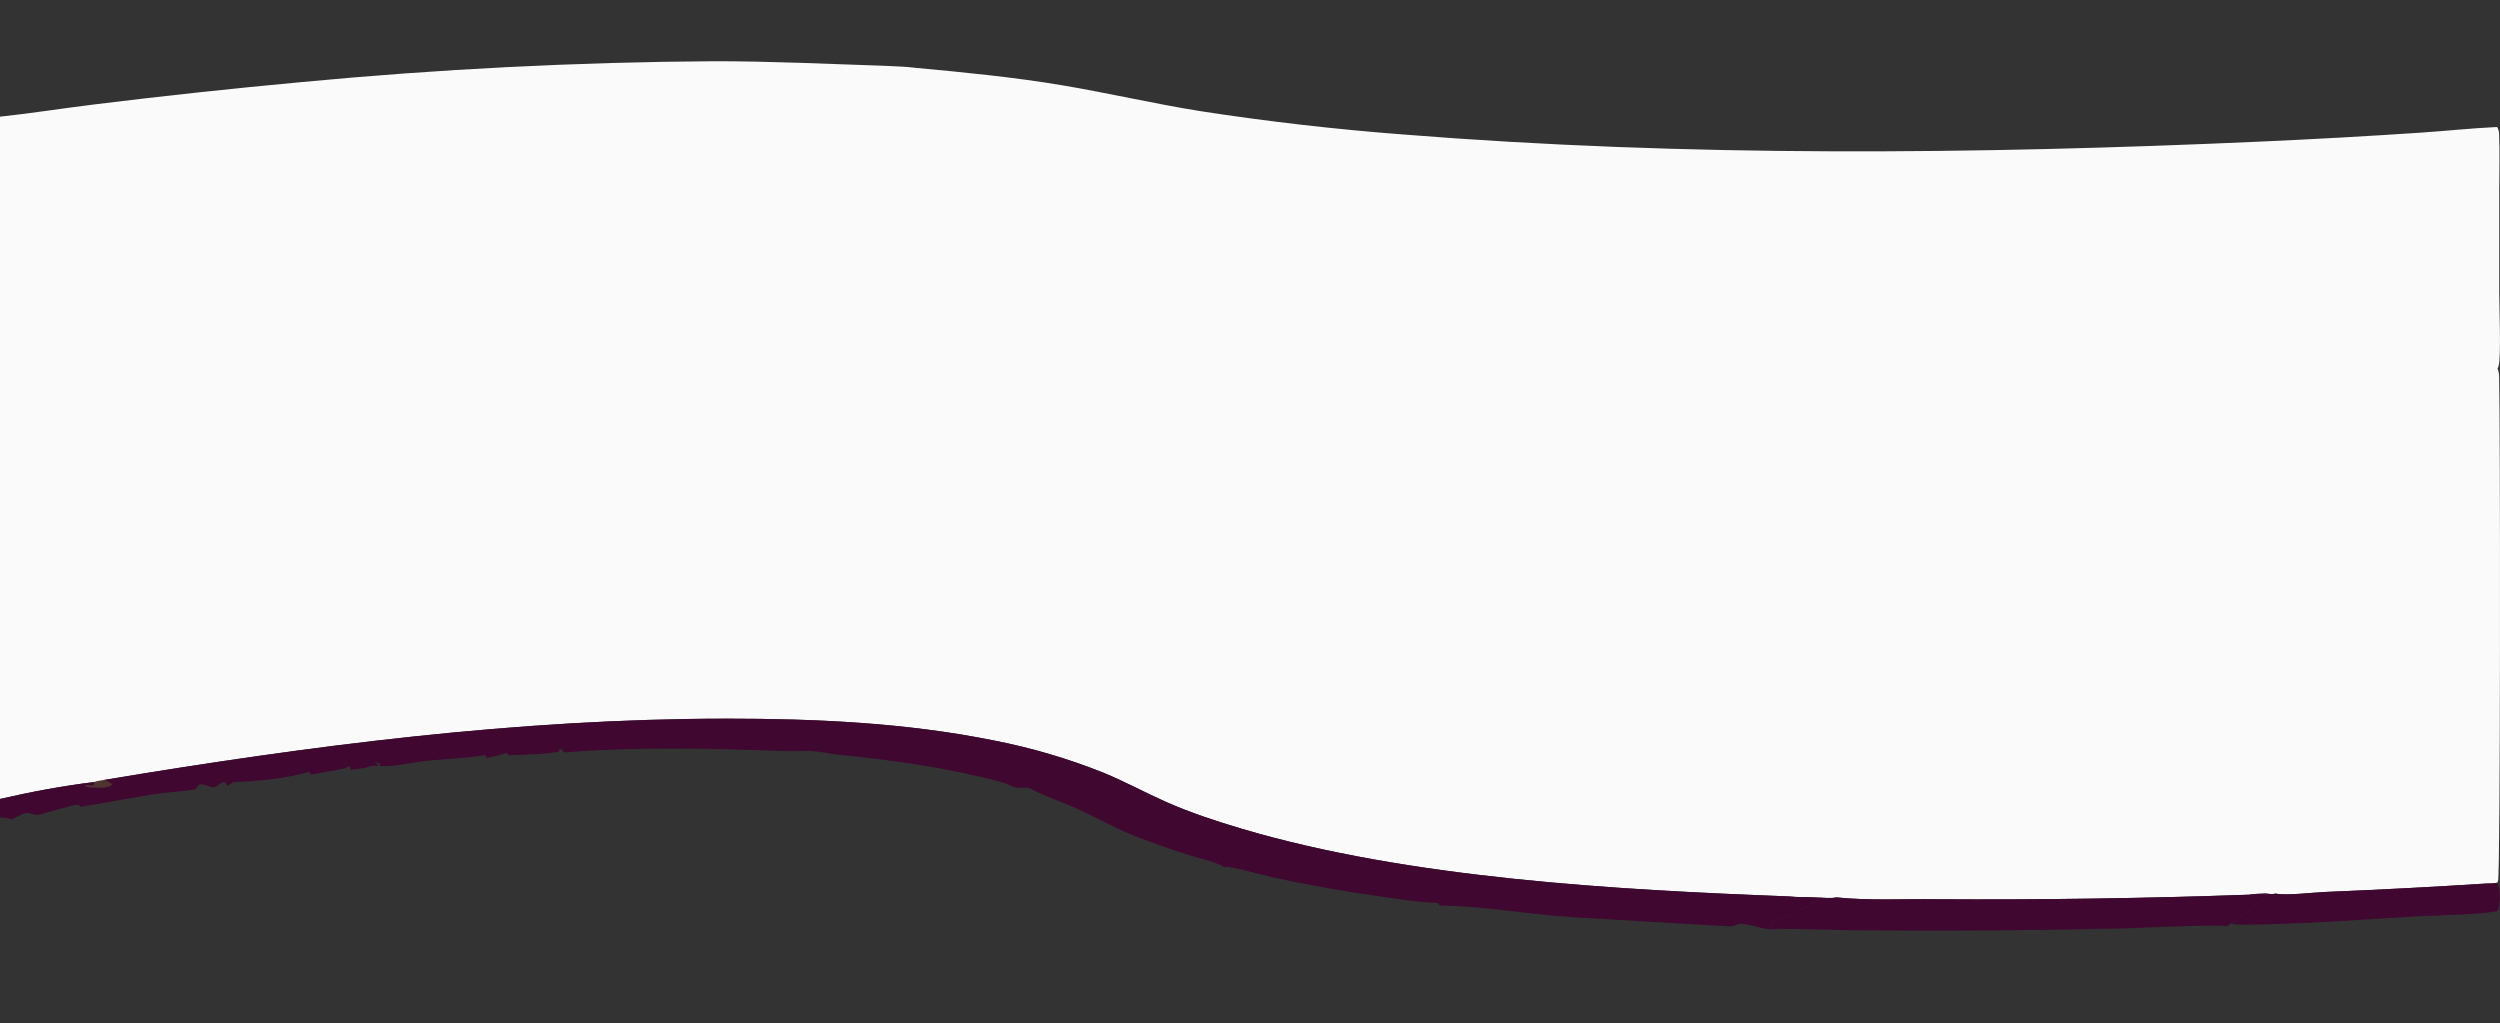 <svg version="1.1" xmlns="http://www.w3.org/2000/svg" xmlns:xlink="http://www.w3.org/1999/xlink" width="300.098" height="122.809" viewBox="533,245.094,300.098,122.809"><rect x="533" y="245.094" width="300.098" height="122.809" fill="#333333" stroke="none"/><g fill="none" fill-rule="nonzero" stroke="none" stroke-width="none" stroke-linecap="butt" stroke-linejoin="miter" stroke-miterlimit="10" stroke-dasharray="" stroke-dashoffset="0" font-family="none" font-weight="none" font-size="none" text-anchor="none" style="mix-blend-mode: normal"><rect x="3638.722" y="1672.424" transform="scale(0.146,0.147)" width="2048" height="838" id="clip-2 1" fill="none" stroke-width="1"/><path d="M533,259.1c3.791,-0.403 7.574,-1.012 11.361,-1.475c8.273,-1.02 16.561,-1.913 24.862,-2.679c16.445,-1.561 32.952,-2.396 49.471,-2.502c6.847,-0.003 13.646,0.325 20.483,0.549c1.257,0.073 2.555,0.083 3.802,0.252c5.84,0.54 11.659,1.107 17.447,2.074c5.59,0.934 11.105,2.231 16.706,3.123c8.052,1.242 16.148,2.174 24.27,2.793c34.14,2.73 68.706,2.381 102.899,0.859c6.39,-0.287 12.776,-0.642 19.157,-1.067c3.092,-0.208 6.195,-0.541 9.287,-0.687c0.166,0.264 0.226,0.493 0.24,0.803c0.103,2.204 0.021,4.45 0.021,6.658l0.001,12.609c-0.001,1.566 0.23,7.381 -0.067,8.581c-0.031,0.122 -0.084,0.235 -0.144,0.345c0.142,0.322 0.185,0.588 0.195,0.938c0.149,5.617 0.171,59.86 -0.132,60.59c-0.029,0.071 -0.064,0.138 -0.103,0.204c-0.441,0.066 -0.853,0.095 -1.299,0.084c-6.439,0.412 -12.885,0.749 -19.332,1.013c-1.521,0.066 -4.655,0.458 -5.977,0.195c-0.368,0.119 -0.785,0.032 -1.162,-0.008c-0.674,0.036 -1.396,0.027 -2.058,0.143c-12.479,0.44 -24.964,0.621 -37.45,0.544c-3.977,-0.056 -8.105,0.184 -12.06,-0.225c-0.645,0.157 -1.592,0.025 -2.271,0.018c-1.148,-0.079 -2.29,-0.006 -3.442,-0.134c-20.81,-0.79 -45.593,-2.178 -65.604,-8.108c-3.097,-0.918 -6.212,-1.94 -9.168,-3.251c-2.518,-1.118 -4.943,-2.453 -7.495,-3.494c-4.237,-1.693 -8.624,-2.985 -13.103,-3.858c-10.564,-2.137 -21.376,-2.625 -32.125,-2.625c-25.055,-0 -50.01,3.232 -74.685,7.349c-0.393,0.078 -0.882,0.12 -1.25,0.263c-3.72,0.448 -7.623,1.185 -11.276,2.026v-7.308z" id="Path 1" fill="#fafafa" stroke-width="0"/><path d="M620.211,331.36c10.749,0 21.561,0.488 32.125,2.625c4.478,0.874 8.865,2.166 13.103,3.858c2.552,1.041 4.977,2.376 7.495,3.494c2.955,1.312 6.071,2.334 9.168,3.251c20.011,5.93 44.795,7.317 65.604,8.108c1.153,0.128 2.294,0.055 3.442,0.134l0.133,0.23c-1.359,1 -4.109,2.097 -5.701,2.922l0.076,0.199l-0.507,0.137c0.461,0.112 0.921,0.2 1.39,0.278c-1.564,0.282 -2.99,-0.512 -4.468,-0.609c-0.469,-0.031 -0.917,0.344 -1.503,0.312l-18.91,-1.112c-5.257,-0.333 -10.557,-1.336 -15.814,-1.395l-0.262,-0.32c-2.243,-0.041 -4.506,-0.429 -6.722,-0.747c-4.362,-0.604 -8.701,-1.368 -13.008,-2.291c-0.889,-0.19 -5.29,-1.431 -5.723,-1.267c-0.037,0.014 -0.073,0.031 -0.11,0.047c-1.226,-0.755 -3.103,-1.078 -4.488,-1.528c-1.826,-0.593 -3.643,-1.244 -5.447,-1.901c-2.734,-0.996 -5.251,-2.454 -7.892,-3.66c-1.78,-0.812 -3.689,-1.393 -5.411,-2.323c-0.609,-0.328 -1.313,-0.023 -1.956,-0.203c-0.511,-0.144 -1.002,-0.459 -1.549,-0.606c-6.494,-1.746 -13.014,-2.634 -19.679,-3.31c-0.983,-0.1 -1.958,-0.344 -2.941,-0.421c-0.956,-0.074 -2.003,0.023 -2.972,0.001l-7.002,-0.214c-6.597,-0.175 -13.304,-0.166 -19.886,0.36c-0.239,-0.119 -0.225,-0.145 -0.325,-0.378l-0.528,0.031l0.214,0.131l0.011,0.105c-1.204,0.301 -4.806,0.435 -6.159,0.454c-0.03,-0.119 -0.054,-0.189 -0.131,-0.285c-0.789,0.225 -1.573,0.444 -2.377,0.613c-0.106,-0.08 -0.173,-0.13 -0.225,-0.255c-0.013,-0.031 -0.024,-0.062 -0.037,-0.093c-2.359,0.413 -4.652,0.442 -7.011,0.689c-1.292,0.135 -4.529,0.825 -5.657,0.616l0.056,-0.283c-0.241,-0.062 -0.47,-0.141 -0.703,-0.227c0.298,0.179 0.322,0.196 0.457,0.515c-0.313,-0.018 -0.684,-0.07 -0.98,0.044c-0.682,0.263 -1.595,0.317 -2.325,0.408c0.002,-0.133 -0.024,-0.225 -0.067,-0.35l-0.399,-0.034l0.033,0.156c-0.088,0.06 -3.838,0.724 -4.362,0.819c-0.04,-0.124 -0.082,-0.235 -0.142,-0.351c-2.929,0.861 -6.128,1.105 -9.168,1.269c-0.222,0.177 -0.437,0.305 -0.692,0.428c-0.045,-0.194 -0.168,-0.322 -0.29,-0.472c-0.621,0.034 -0.789,0.571 -1.294,0.639c-0.473,0.063 -1.326,-0.52 -1.758,-0.321c-0.174,0.08 -0.315,0.449 -0.49,0.542c-0.312,0.167 -3.252,0.379 -3.809,0.455c-3.338,0.456 -6.643,1.15 -9.967,1.666l-0.247,-0.252c-0.576,-0.028 -3.944,1.011 -4.777,1.207c-0.519,0.123 -1.036,-0.303 -1.568,-0.203c-0.423,0.08 -1.182,0.56 -1.628,0.745c-0.493,-0.142 -0.938,-0.195 -1.45,-0.215v-2.219c3.654,-0.841 7.556,-1.579 11.276,-2.026c0.06,0.196 0.023,0.214 -0.059,0.395c-0.325,0.011 -0.626,-0.016 -0.948,-0.057l0.007,0.193c0.352,0.127 0.685,0.134 1.055,0.14c0.57,0.01 1.683,0.075 2.117,-0.346c-0.184,-0.362 -0.557,-0.429 -0.922,-0.588c24.675,-4.116 49.629,-7.349 74.685,-7.349z" id="Path 1" fill="#400731" stroke-width="1"/><path d="M753.419,352.813c3.955,0.409 8.083,0.169 12.06,0.225c12.486,0.078 24.971,-0.104 37.45,-0.544c0.79,0.04 1.553,0.039 2.342,-0.017c-0.404,0.687 -3.628,2.964 -4.491,3.443c-0.158,0.17 -0.278,0.273 -0.489,0.374c-0.5,-0.293 -10.723,0.201 -12.003,0.236c-10.683,0.26 -21.371,0.339 -32.057,0.238c-3.23,-0.018 -6.466,-0.184 -9.691,-0.171c-0.469,-0.078 -0.929,-0.165 -1.39,-0.278l0.507,-0.137l-0.076,-0.199c1.592,-0.825 4.342,-1.922 5.701,-2.922l-0.133,-0.23c0.678,0.007 1.626,0.139 2.271,-0.018z" id="Path 1" fill="#400731" stroke-width="1"/><path d="M832.757,351.066c0.409,0.669 0.354,2.307 0.171,3.075c-0.025,0.105 -0.067,0.205 -0.114,0.302c-2.161,0.471 -6.844,0.487 -9.284,0.627c-7.132,0.409 -14.383,0.991 -21.523,1.02c-0.429,0.002 -0.825,0.002 -1.226,-0.171c0.863,-0.478 4.087,-2.756 4.491,-3.443c-0.79,0.056 -1.553,0.057 -2.342,0.017c0.662,-0.116 1.384,-0.108 2.058,-0.143c0.376,0.04 0.794,0.127 1.162,0.008c1.321,0.263 4.456,-0.129 5.977,-0.195c6.447,-0.264 12.892,-0.601 19.332,-1.013c0.447,0.011 0.858,-0.018 1.299,-0.084z" id="Path 1" fill="#400731" stroke-width="1"/><path d="M544.276,338.971c0.368,-0.143 0.858,-0.185 1.25,-0.263c0.364,0.159 0.738,0.225 0.922,0.588c-0.434,0.421 -1.547,0.356 -2.117,0.346c-0.369,-0.006 -0.703,-0.013 -1.055,-0.14l-0.007,-0.193c0.322,0.041 0.623,0.069 0.948,0.057c0.082,-0.181 0.118,-0.199 0.059,-0.395z" id="Path 1" fill-opacity="0.133" fill="#ff4020" stroke-width="1"/></g></svg>